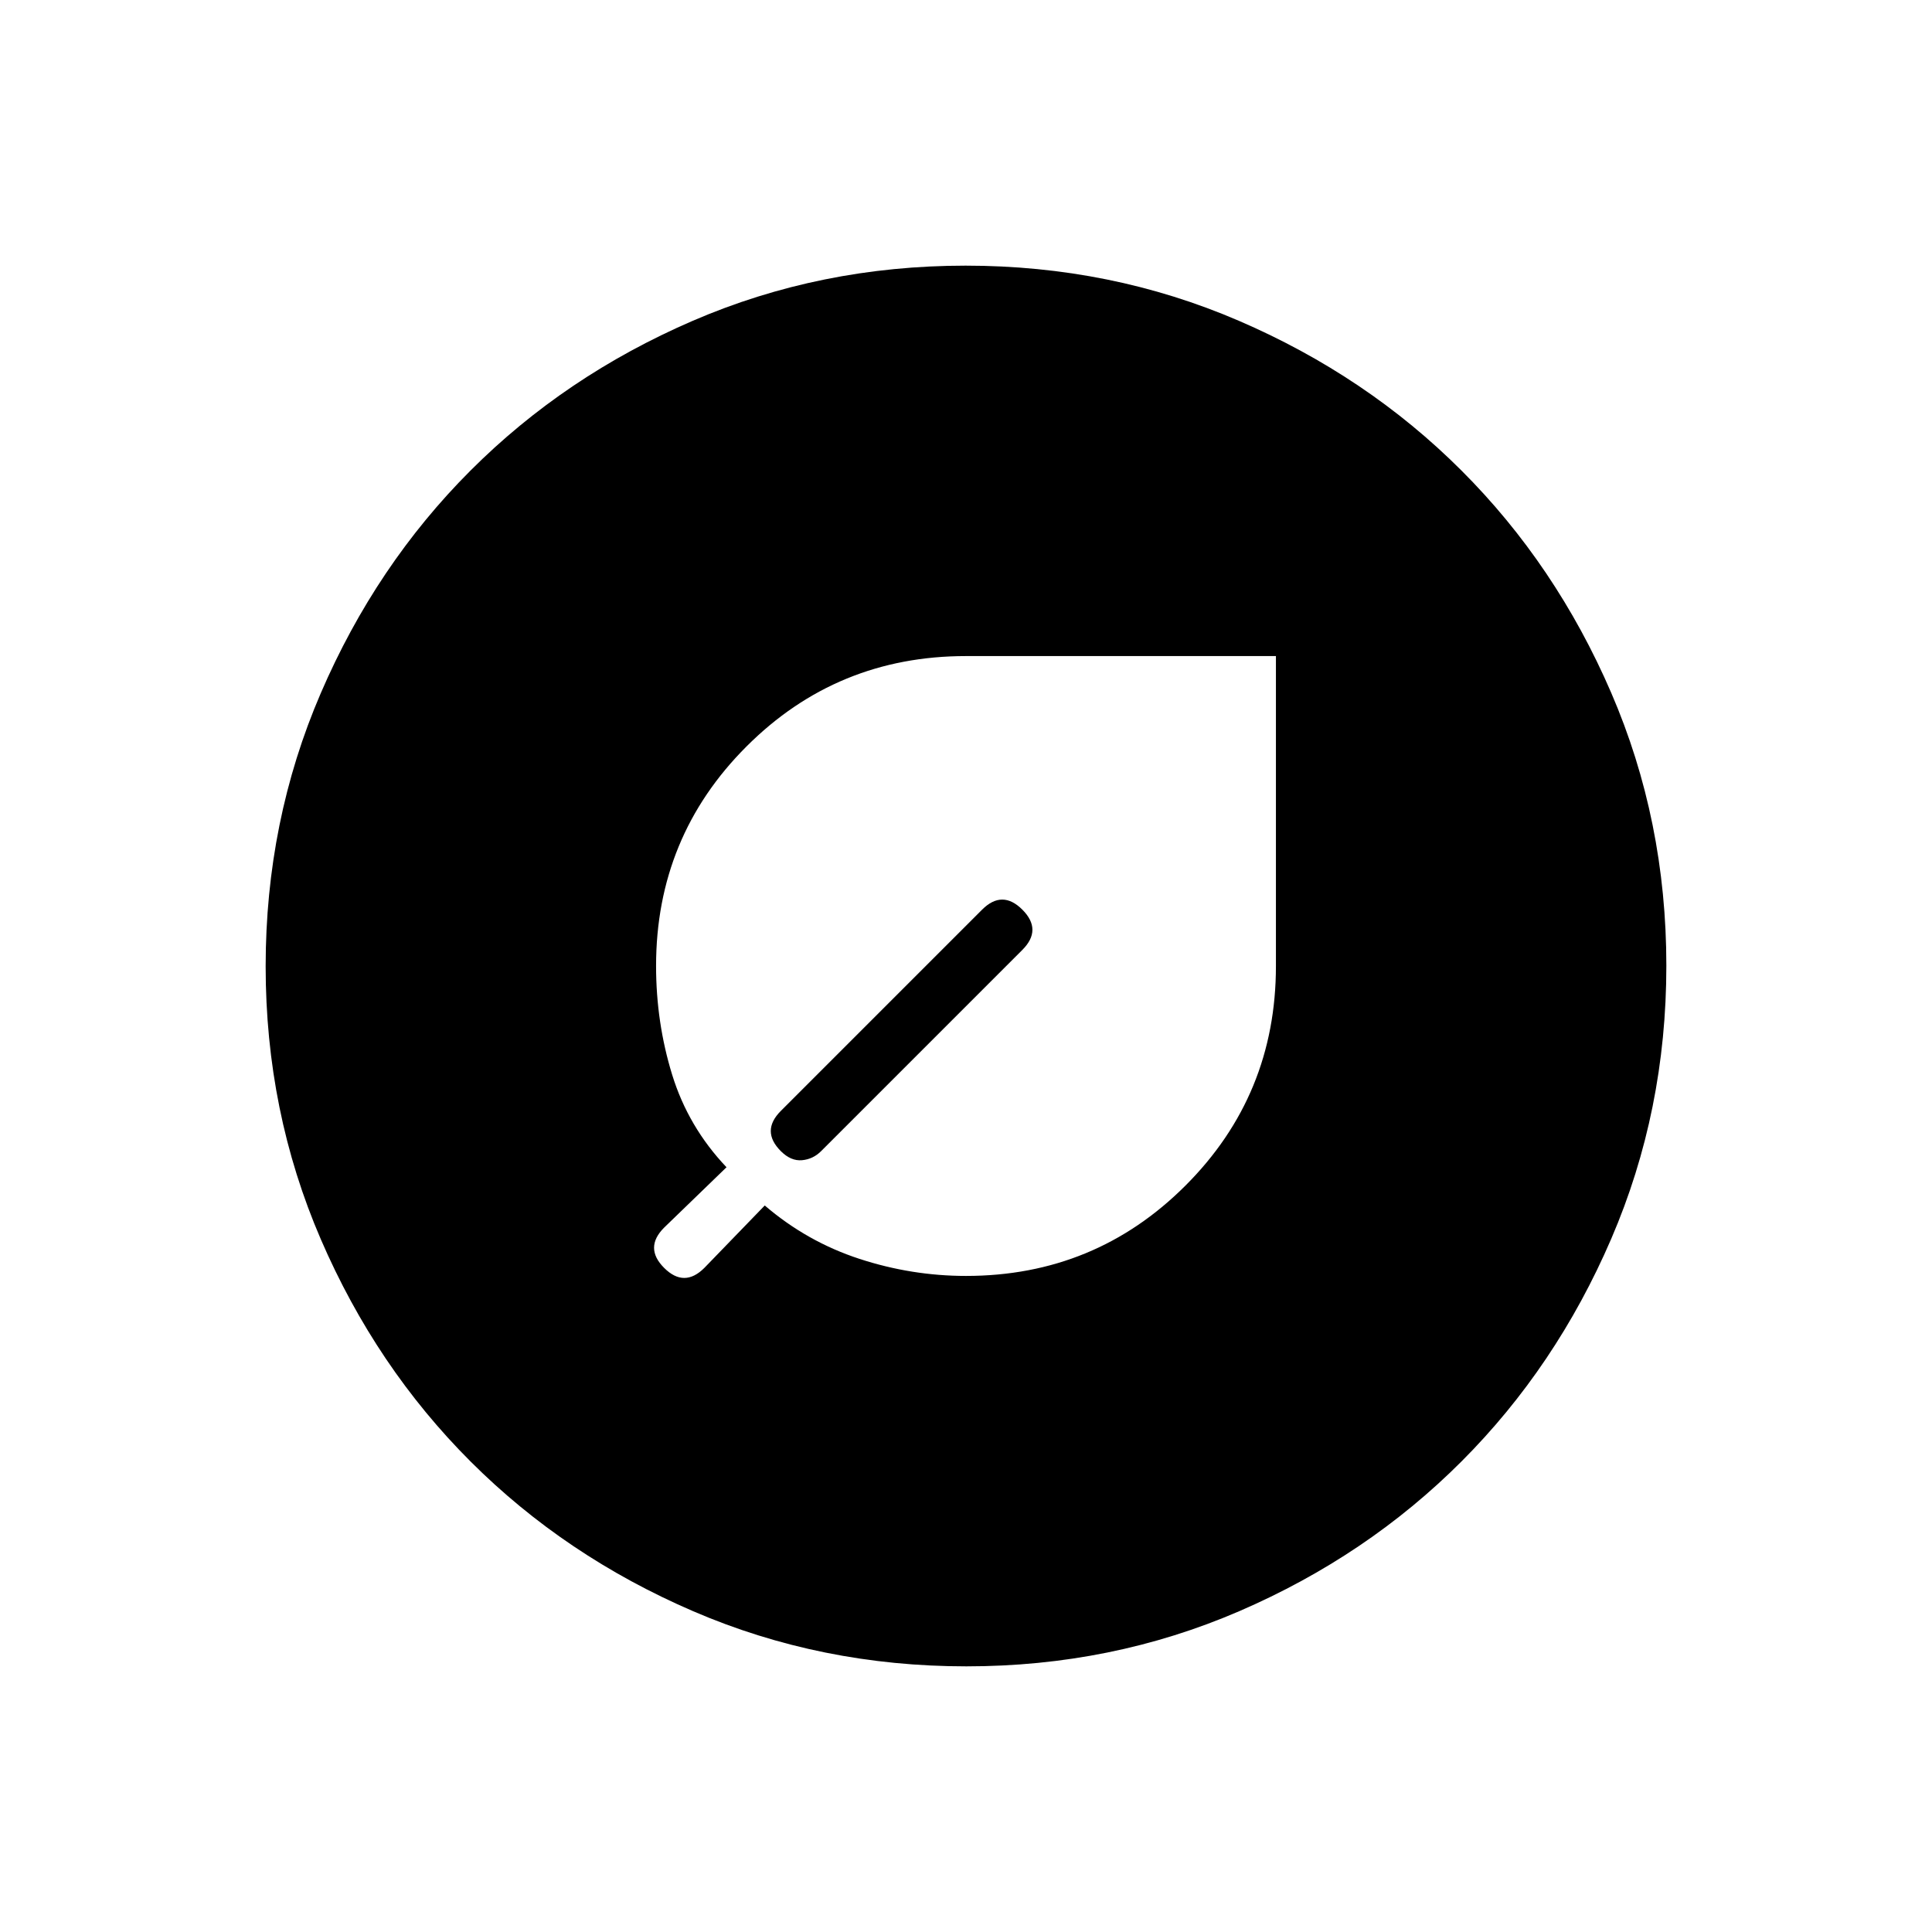 <svg xmlns="http://www.w3.org/2000/svg" height="24" viewBox="0 -960 960 960" width="24"><path d="M480-326q64.17 0 109.08-44.92Q634-415.83 634-480v-154H480q-64.17 0-109.08 44.92Q326-544.17 326-480q0 28.11 8 54.05Q342-400 361-380l-31 30q-5 5-5 10t5 10q5 5 10 5t10-5l30-31q21 18 47 26.5t53 8.5Zm1-155Zm27-7q5-5 5-10t-5-10q-5-5-10-5t-10 5L388-408q-5 5-5 10t5 10q5 5 10.5 4.5t9.5-4.5l100-100Zm-27.83 356q-72.17 0-135.73-27.39-63.56-27.39-110.57-74.35-47.02-46.96-74.44-110.43Q132-407.65 132-479.83q0-72.17 27.39-135.73 27.39-63.56 74.35-110.57 46.96-47.02 110.43-74.44Q407.65-828 479.83-828q72.17 0 135.73 27.39 63.56 27.39 110.57 74.35 47.02 46.96 74.44 110.43Q828-552.35 828-480.17q0 72.17-27.39 135.73-27.39 63.56-74.35 110.57-46.96 47.02-110.43 74.44Q552.35-132 480.17-132Z"/></svg>